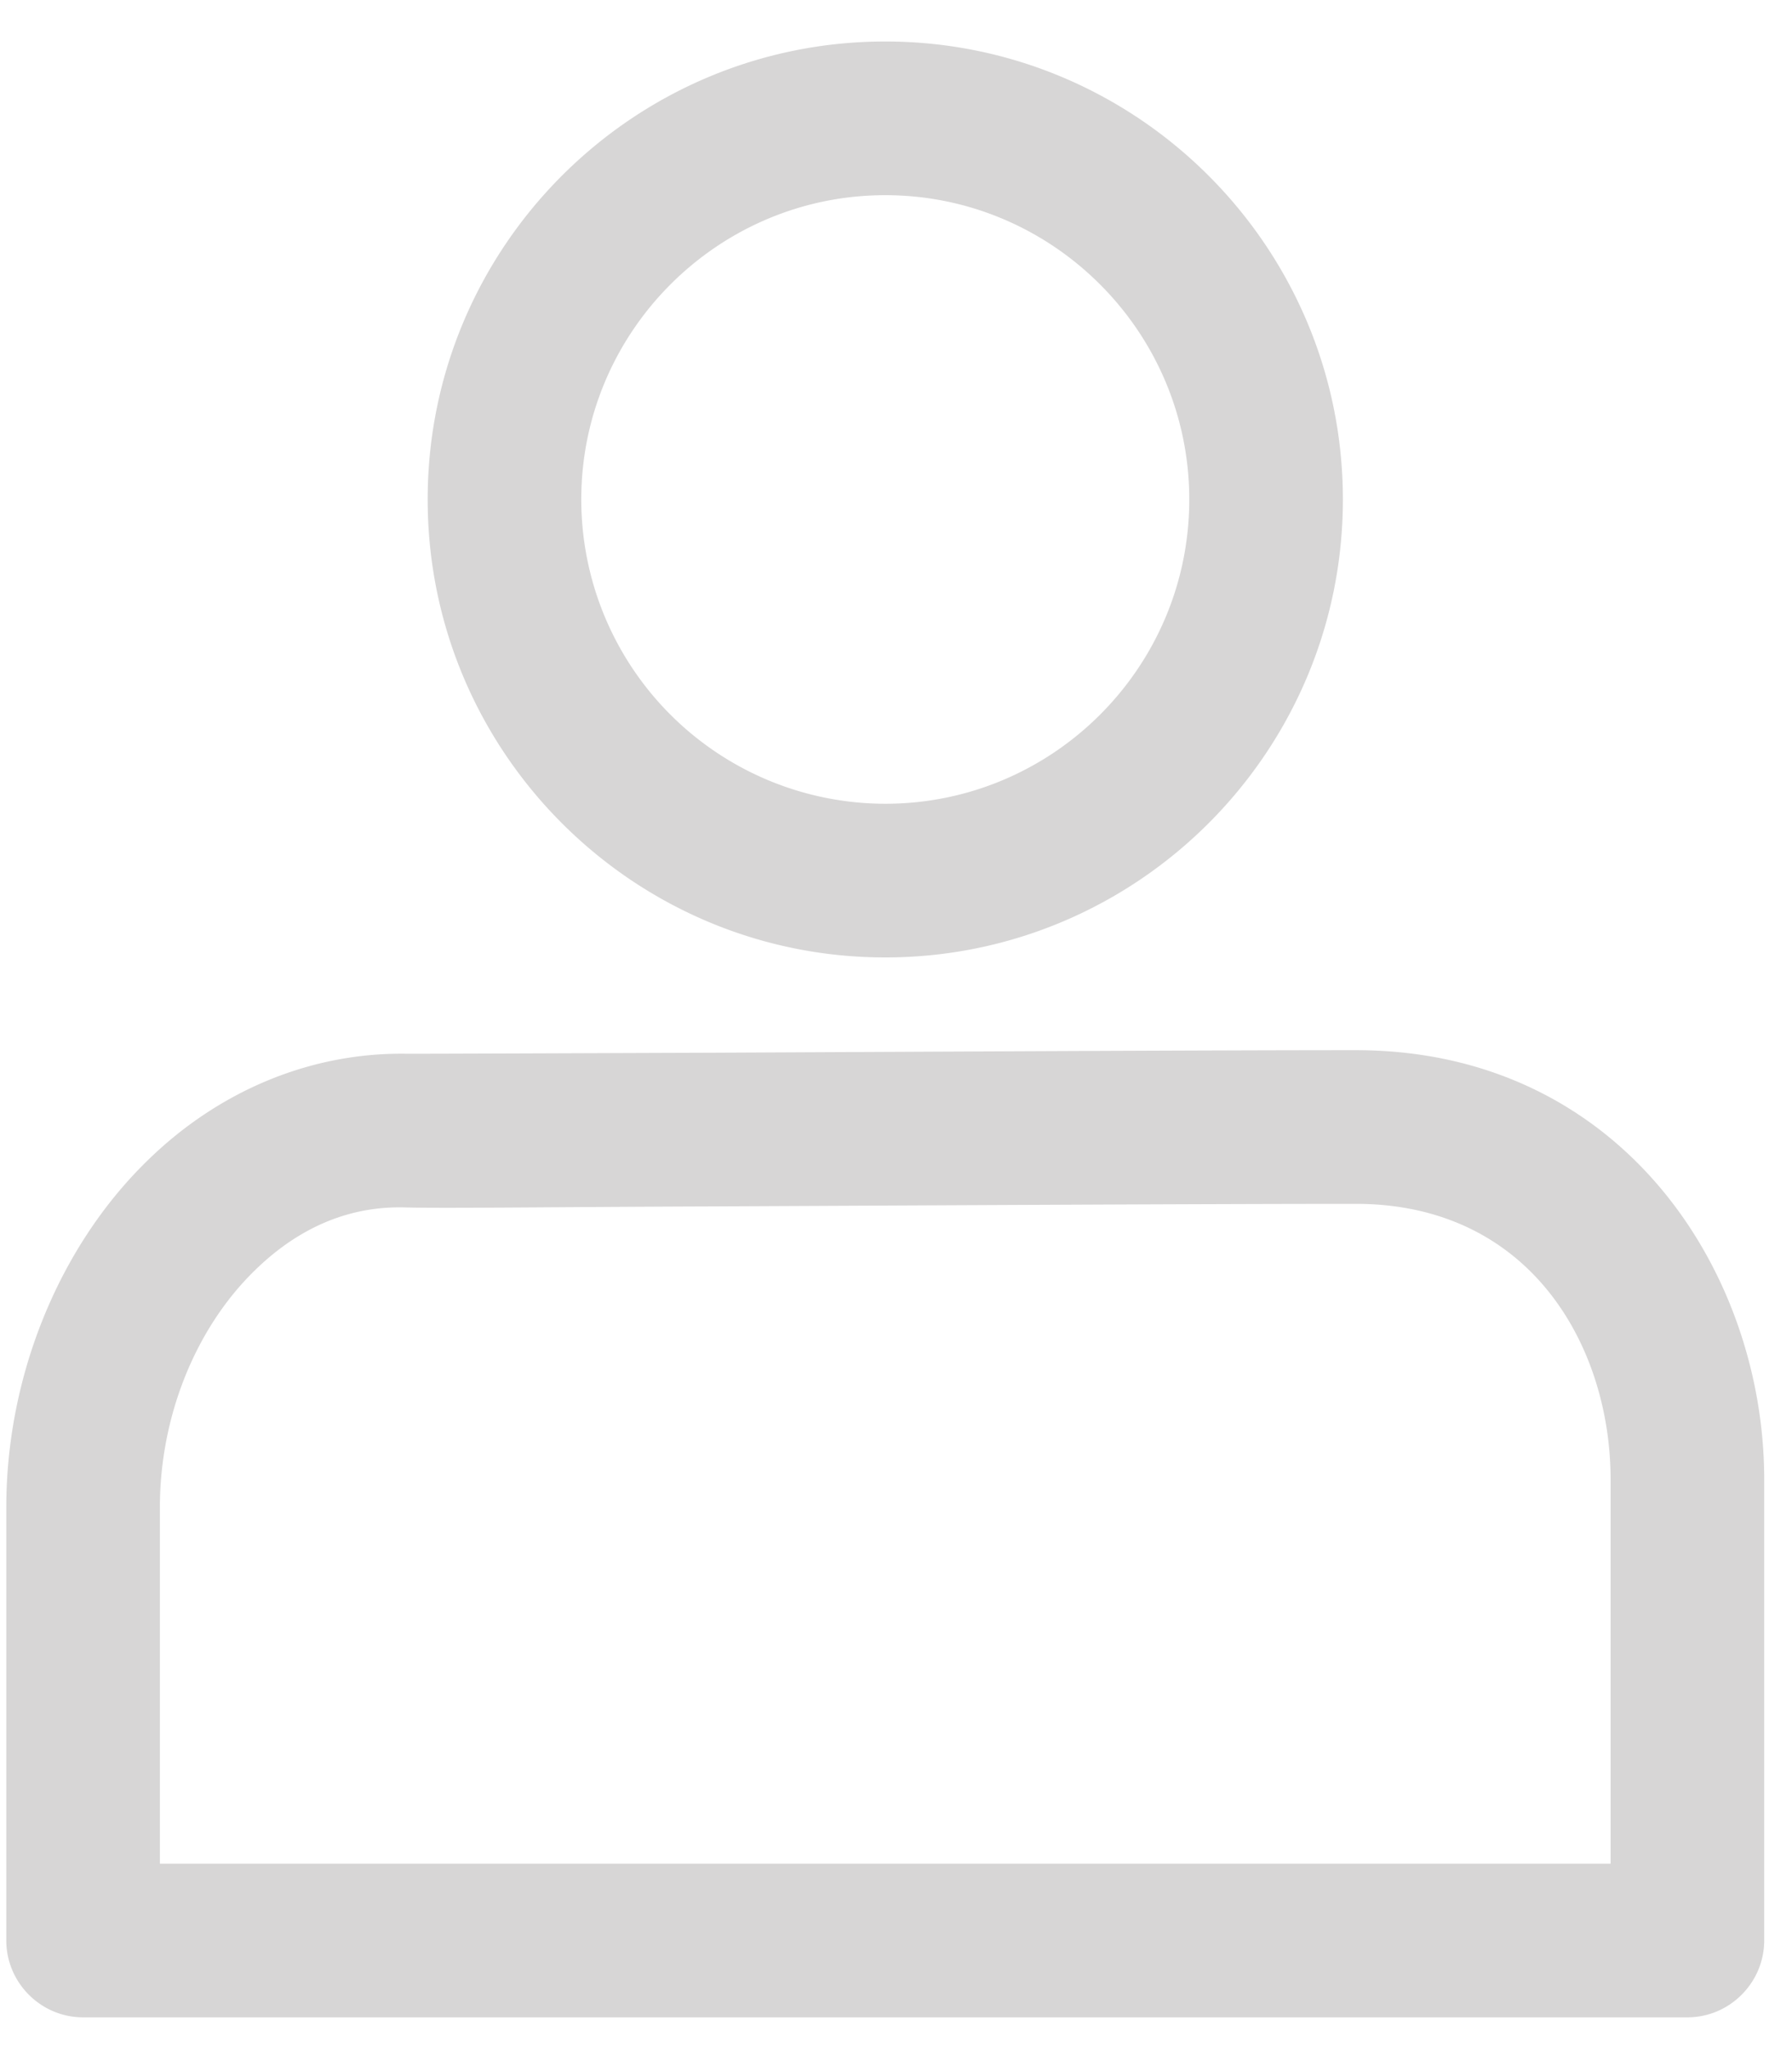 <svg xmlns="http://www.w3.org/2000/svg" width="35" height="40" viewBox="0 0 35 40">
    <path fill="#D7D6D6" fill-rule="evenodd" d="M17.29 3.81c3.274 0 5.938 2.67 5.938 5.94 0 3.28-2.664 5.94-5.938 5.94a5.942 5.942 0 0 1-5.937-5.94c0-3.27 2.663-5.94 5.937-5.94zm0 14.88c4.928 0 8.938-4.01 8.938-8.94S22.218.81 17.29.81c-4.928 0-8.937 4.01-8.937 8.94s4.009 8.94 8.937 8.94zm14.167 17.69H3.123v-6.96c0-1.76.689-3.48 1.843-4.61.59-.58 1.562-1.28 2.949-1.24.765.02 3.135-.01 6.017-.02 4.306-.02 9.737-.05 12.547-.05 3.42 0 4.978 2.79 4.978 5.38v7.5zM26.479 20.5c-2.813 0-8.25.03-12.561.05-2.861.01-5.224.02-5.962.02h-.011c-1.858-.03-3.666.71-5.08 2.1-1.717 1.68-2.742 4.2-2.742 6.75v8.46c0 .82.671 1.5 1.5 1.5h31.334c.828 0 1.5-.68 1.5-1.5v-9c0-4.06-2.796-8.38-7.978-8.38z"/>
</svg>
